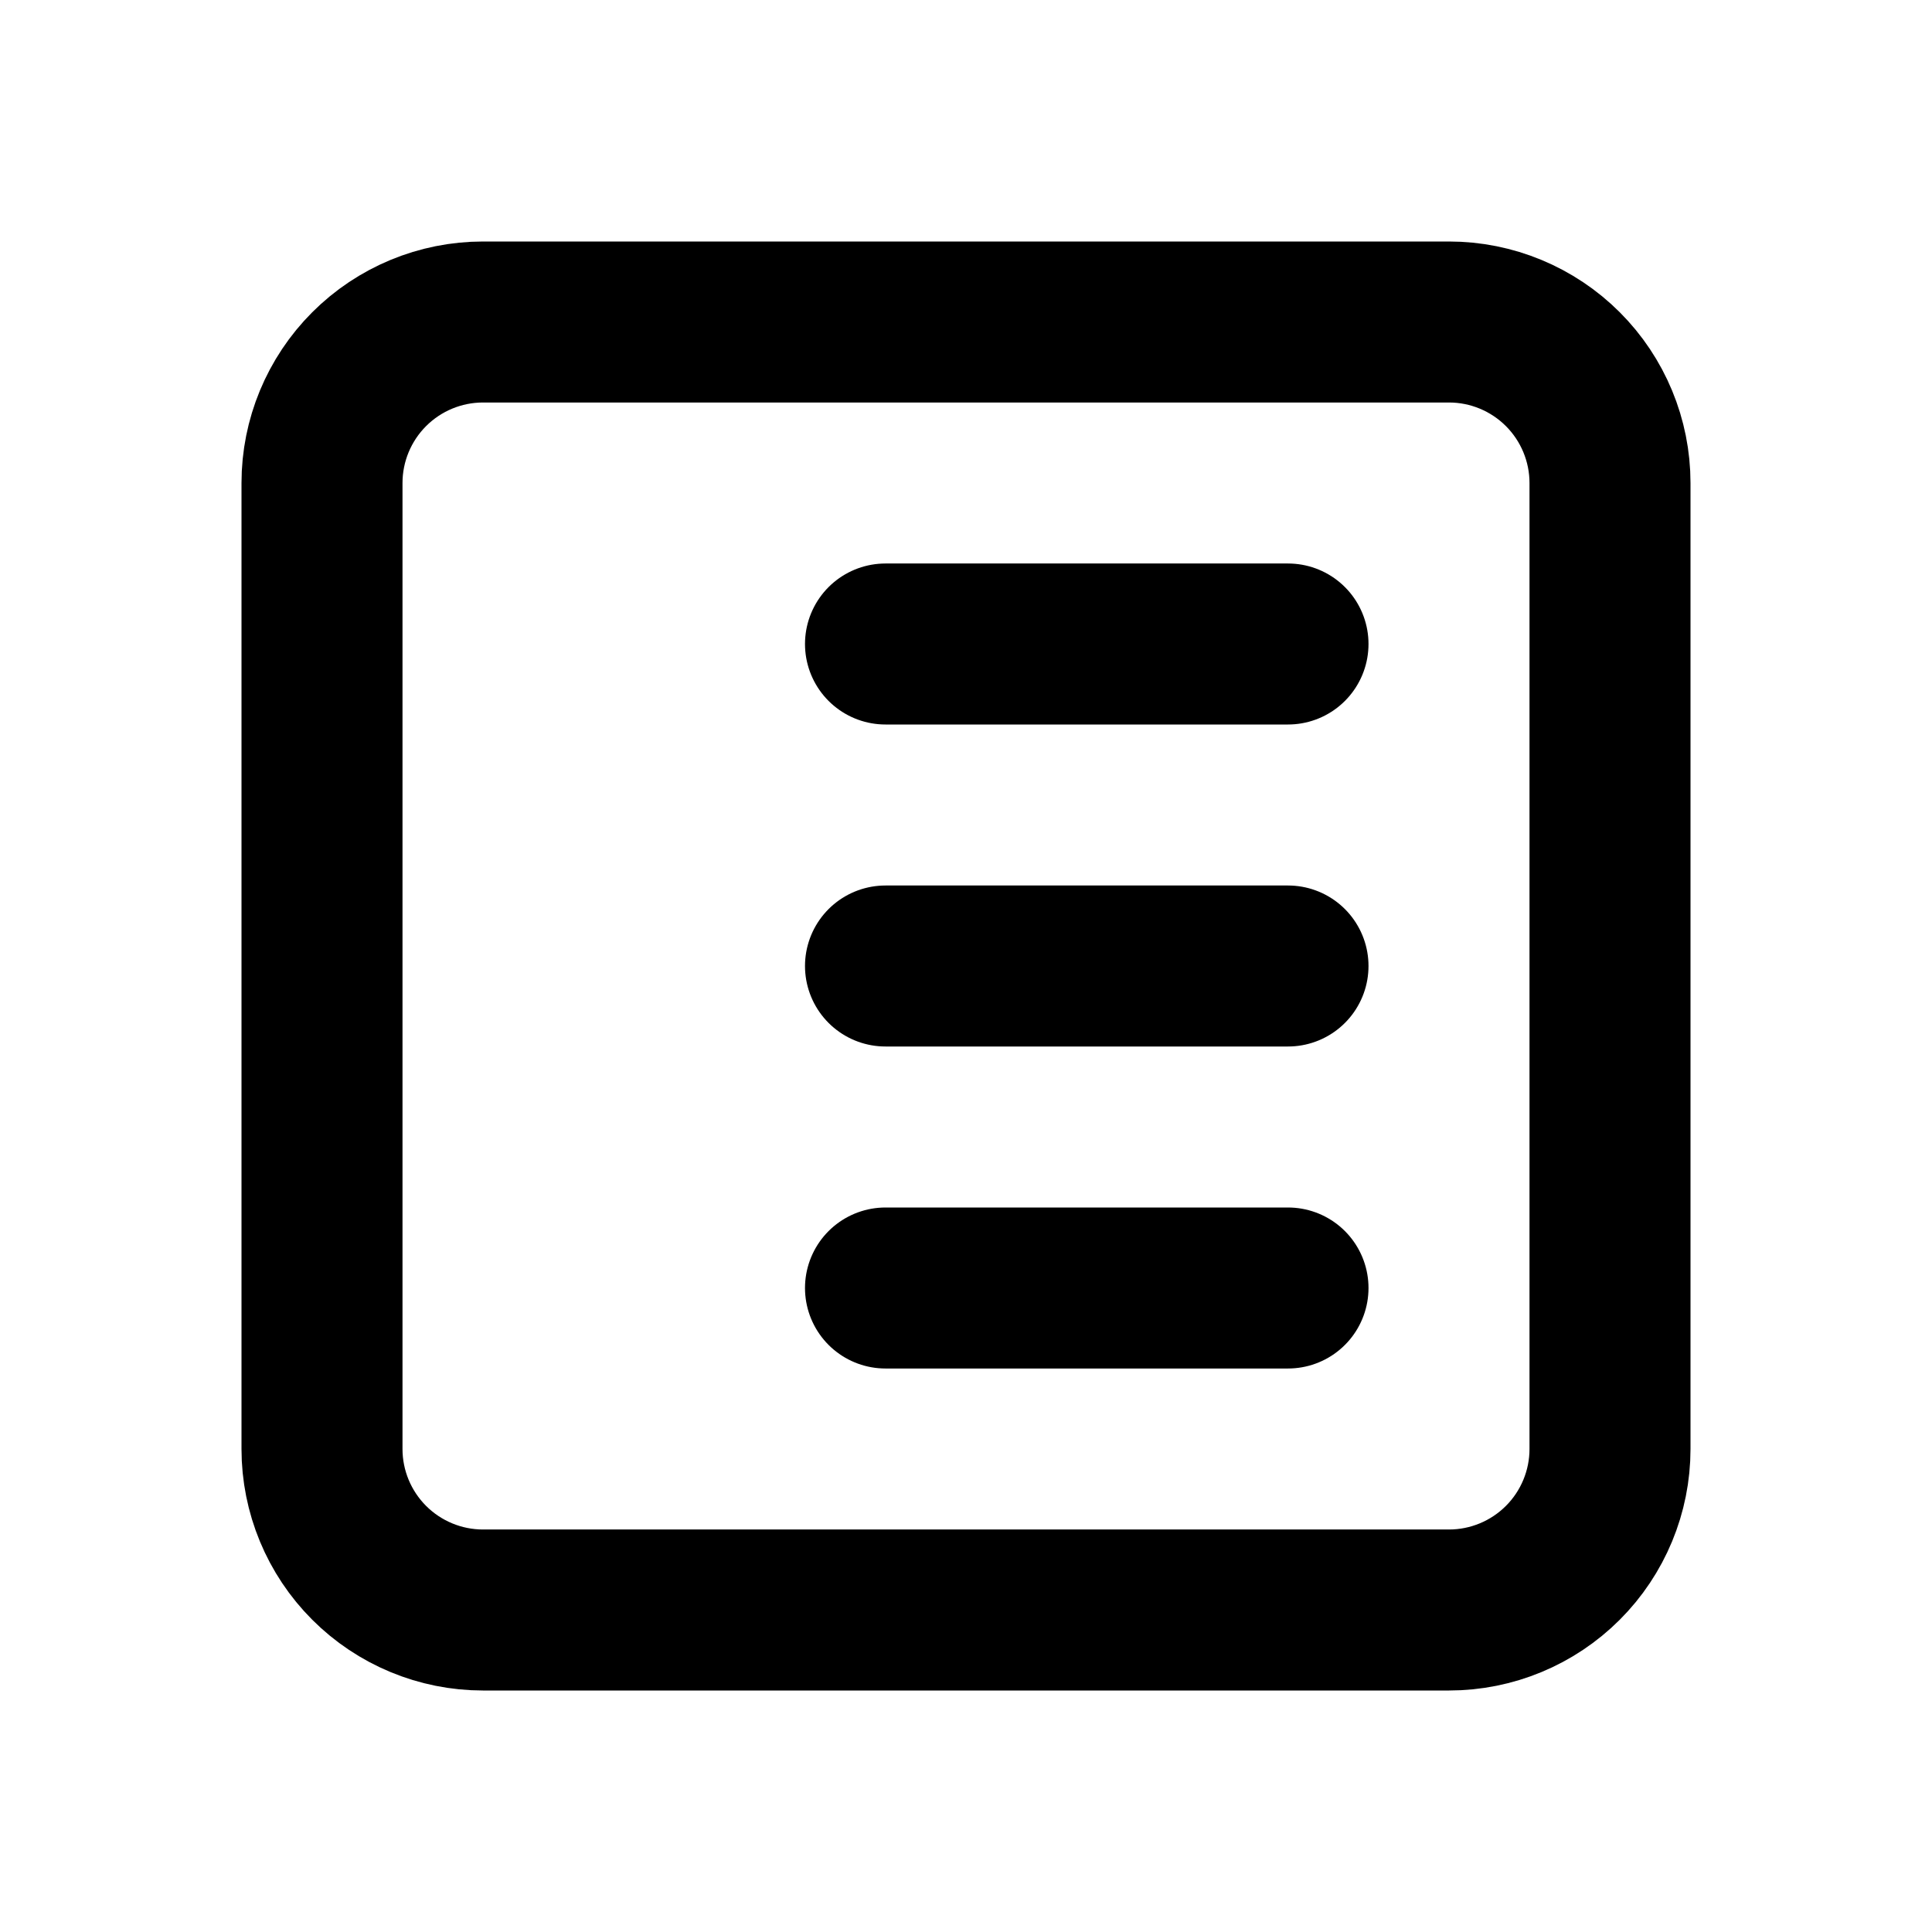 <svg viewBox="0 0 24 24" fill="none" xmlns="http://www.w3.org/2000/svg">
<path d="M11 8H16M16 12H11M16 16H11M6 20H18C18.53 20 19.039 19.789 19.414 19.414C19.789 19.039 20 18.53 20 18V6C20 5.47 19.789 4.961 19.414 4.586C19.039 4.211 18.53 4 18 4H6C5.47 4 4.961 4.211 4.586 4.586C4.211 4.961 4 5.47 4 6V18C4 18.53 4.211 19.039 4.586 19.414C4.961 19.789 5.47 20 6 20Z" stroke="currentColor" stroke-width="2" stroke-linecap="round" stroke-linejoin="round"/>
</svg>
